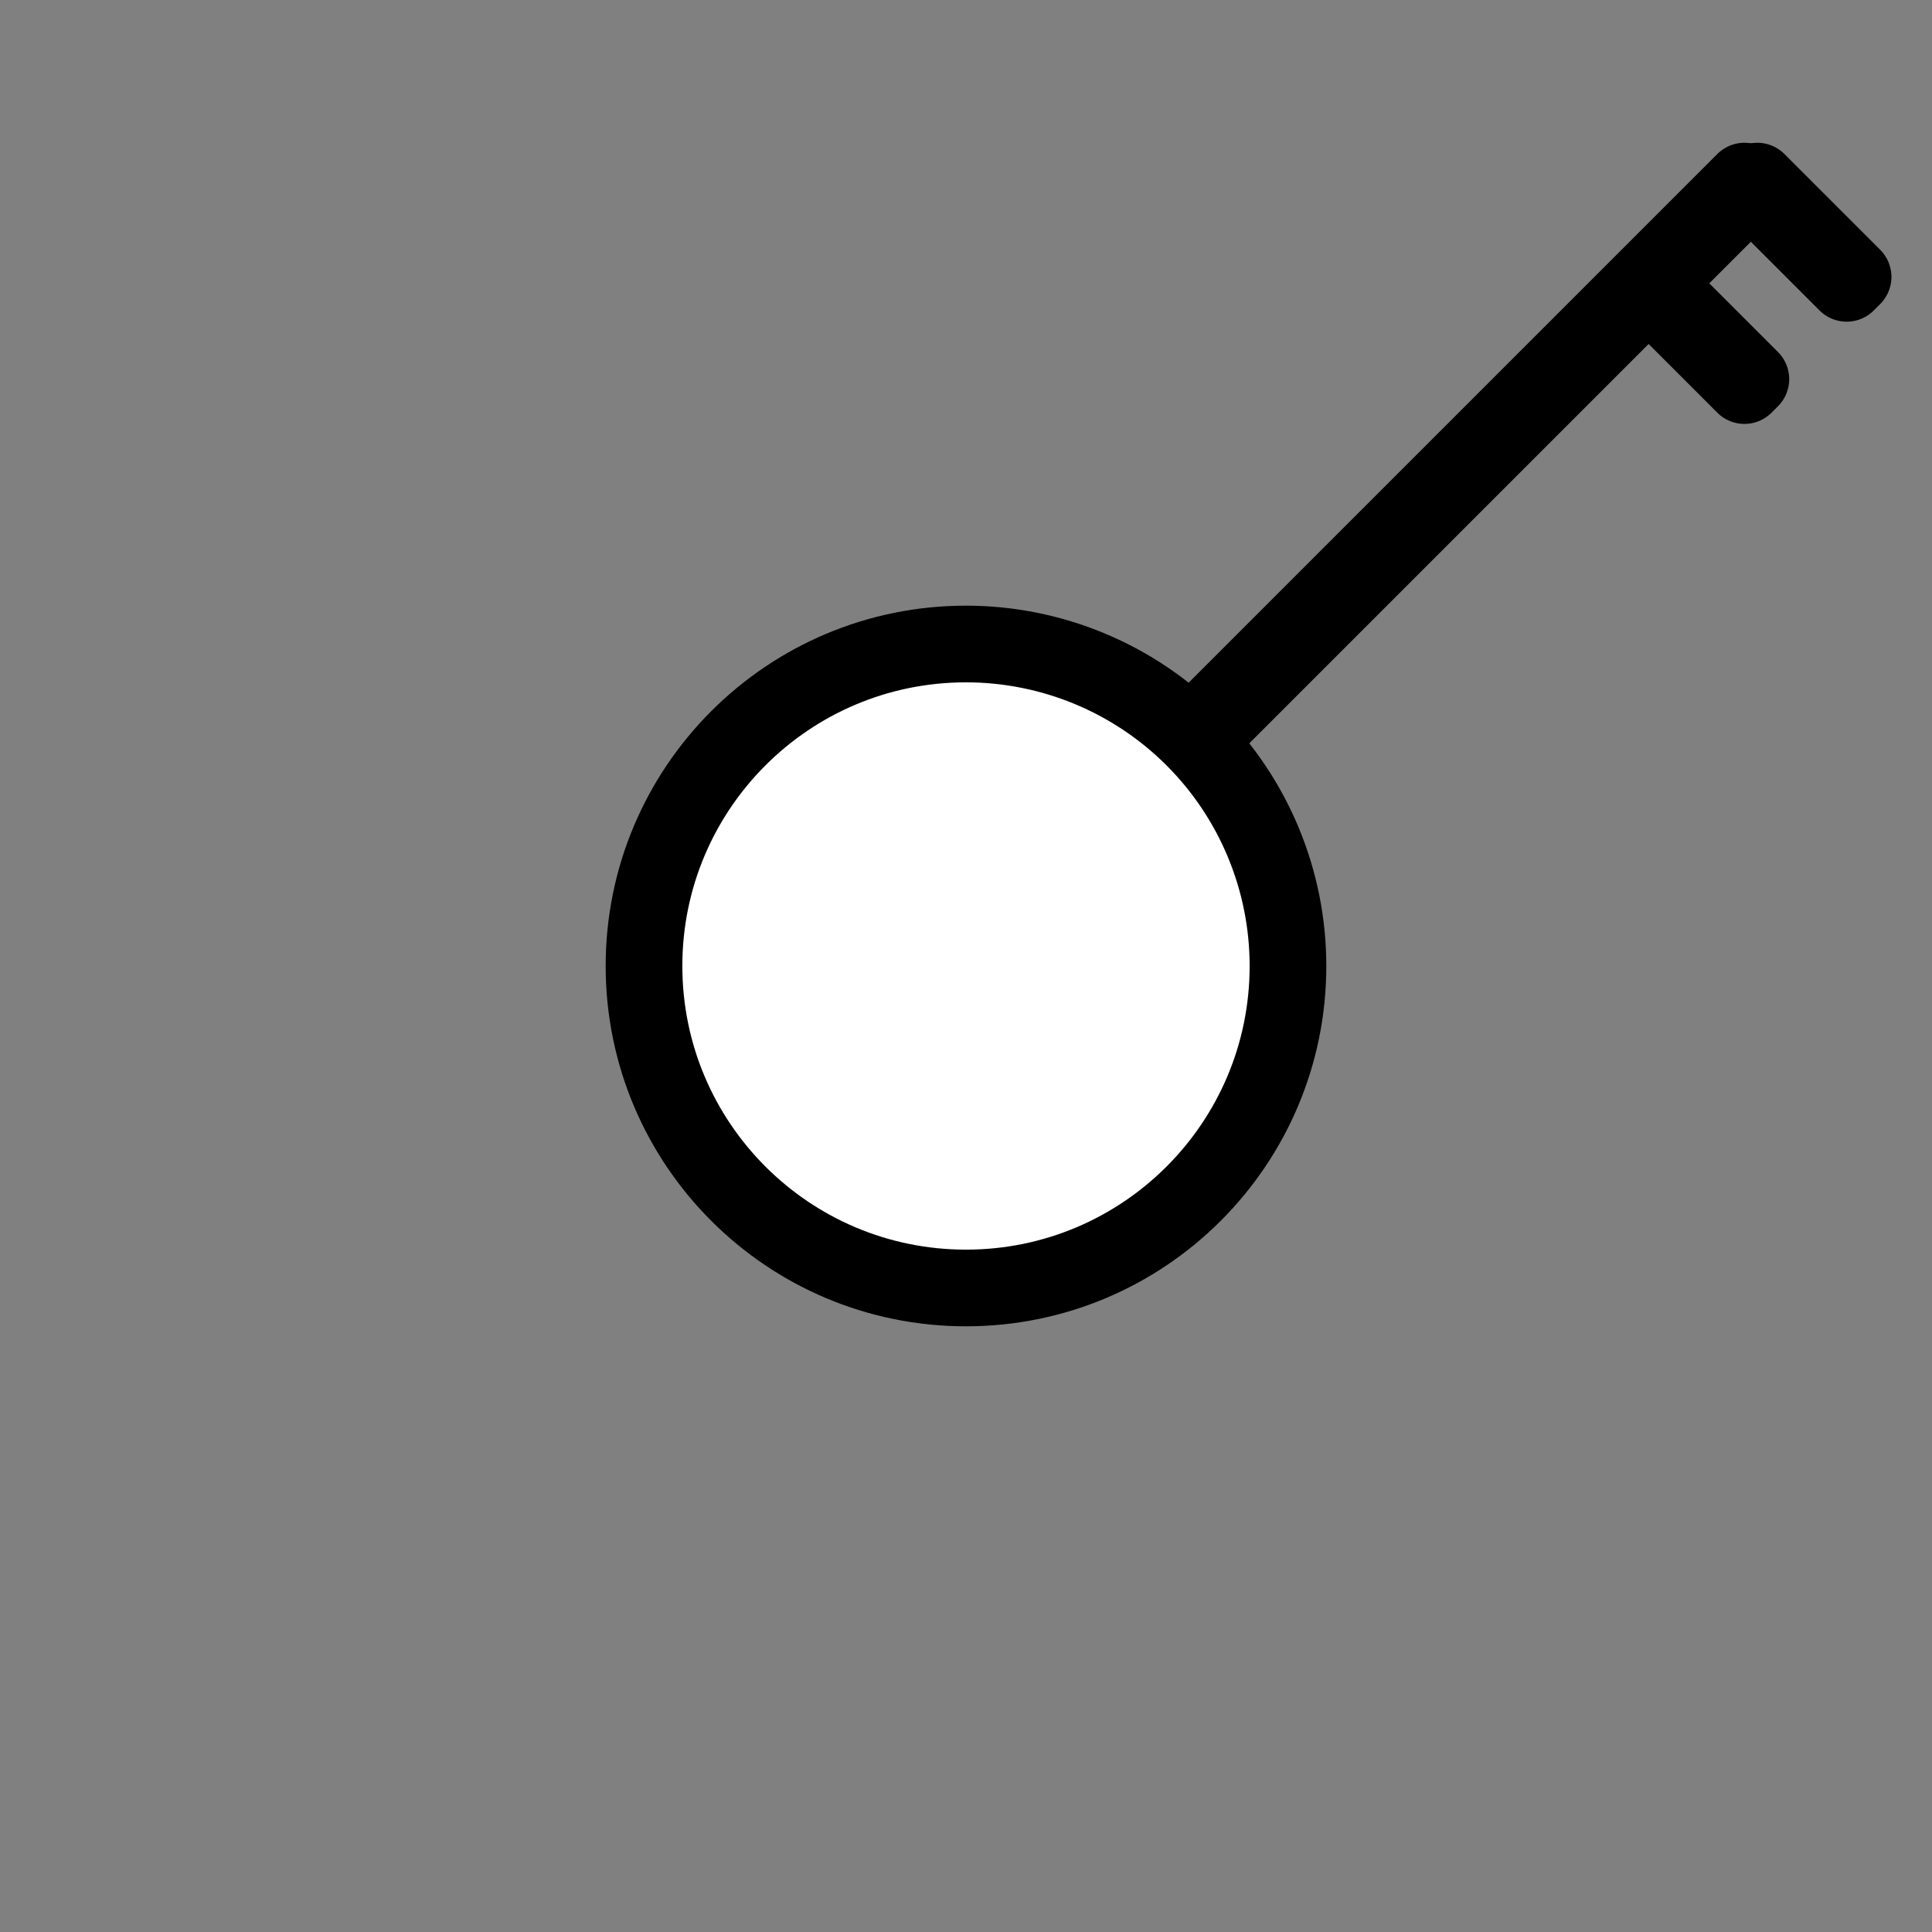 <svg version="1.1" viewBox="0.0 0.0 75.591 75.591" fill="none" stroke="none" stroke-linecap="square" stroke-miterlimit="10" xmlns:xlink="http://www.w3.org/1999/xlink" xmlns="http://www.w3.org/2000/svg"><rect x="0.0" y="0.0" width="75.591" height="75.591" fill="#808080" stroke="none"/><clipPath id="p.0"><path d="m0 0l75.591 0l0 75.591l-75.591 0l0 -75.591z" clip-rule="nonzero"/></clipPath><g clip-path="url(#p.0)"><path fill="#000000" fill-opacity="0.0" d="m0 0l75.591 0l0 75.591l-75.591 0z" fill-rule="evenodd"/><path fill="#000000" d="m37.795 37.543l0.252 0.252l30.457 -30.457l-0.252 -0.252z" fill-rule="evenodd"/><path stroke="#000000" stroke-width="3.0" stroke-linejoin="round" stroke-linecap="butt" d="m37.795 37.543l0.252 0.252l30.457 -30.457l-0.252 -0.252z" fill-rule="evenodd"/><path fill="#000000" d="m68.504 7.338l0.252 -0.252l3.748 3.748l-0.252 0.252z" fill-rule="evenodd"/><path stroke="#000000" stroke-width="3.0" stroke-linejoin="round" stroke-linecap="butt" d="m68.504 7.338l0.252 -0.252l3.748 3.748l-0.252 0.252z" fill-rule="evenodd"/><path fill="#ffffff" d="m25.197 37.795l0 0c0 -6.958 5.641 -12.598 12.598 -12.598l0 0c3.341 0 6.546 1.327 8.908 3.69c2.363 2.363 3.69 5.567 3.69 8.908l0 0c0 6.958 -5.641 12.598 -12.598 12.598l0 0c-6.958 0 -12.598 -5.641 -12.598 -12.598z" fill-rule="evenodd"/><path stroke="#000000" stroke-width="3.0" stroke-linejoin="round" stroke-linecap="butt" d="m25.197 37.795l0 0c0 -6.958 5.641 -12.598 12.598 -12.598l0 0c3.341 0 6.546 1.327 8.908 3.69c2.363 2.363 3.69 5.567 3.69 8.908l0 0c0 6.958 -5.641 12.598 -12.598 12.598l0 0c-6.958 0 -12.598 -5.641 -12.598 -12.598z" fill-rule="evenodd"/><path fill="#000000" d="m64.504 11.338l0.252 -0.252l3.748 3.748l-0.252 0.252z" fill-rule="evenodd"/><path stroke="#000000" stroke-width="3.0" stroke-linejoin="round" stroke-linecap="butt" d="m64.504 11.338l0.252 -0.252l3.748 3.748l-0.252 0.252z" fill-rule="evenodd"/></g></svg>